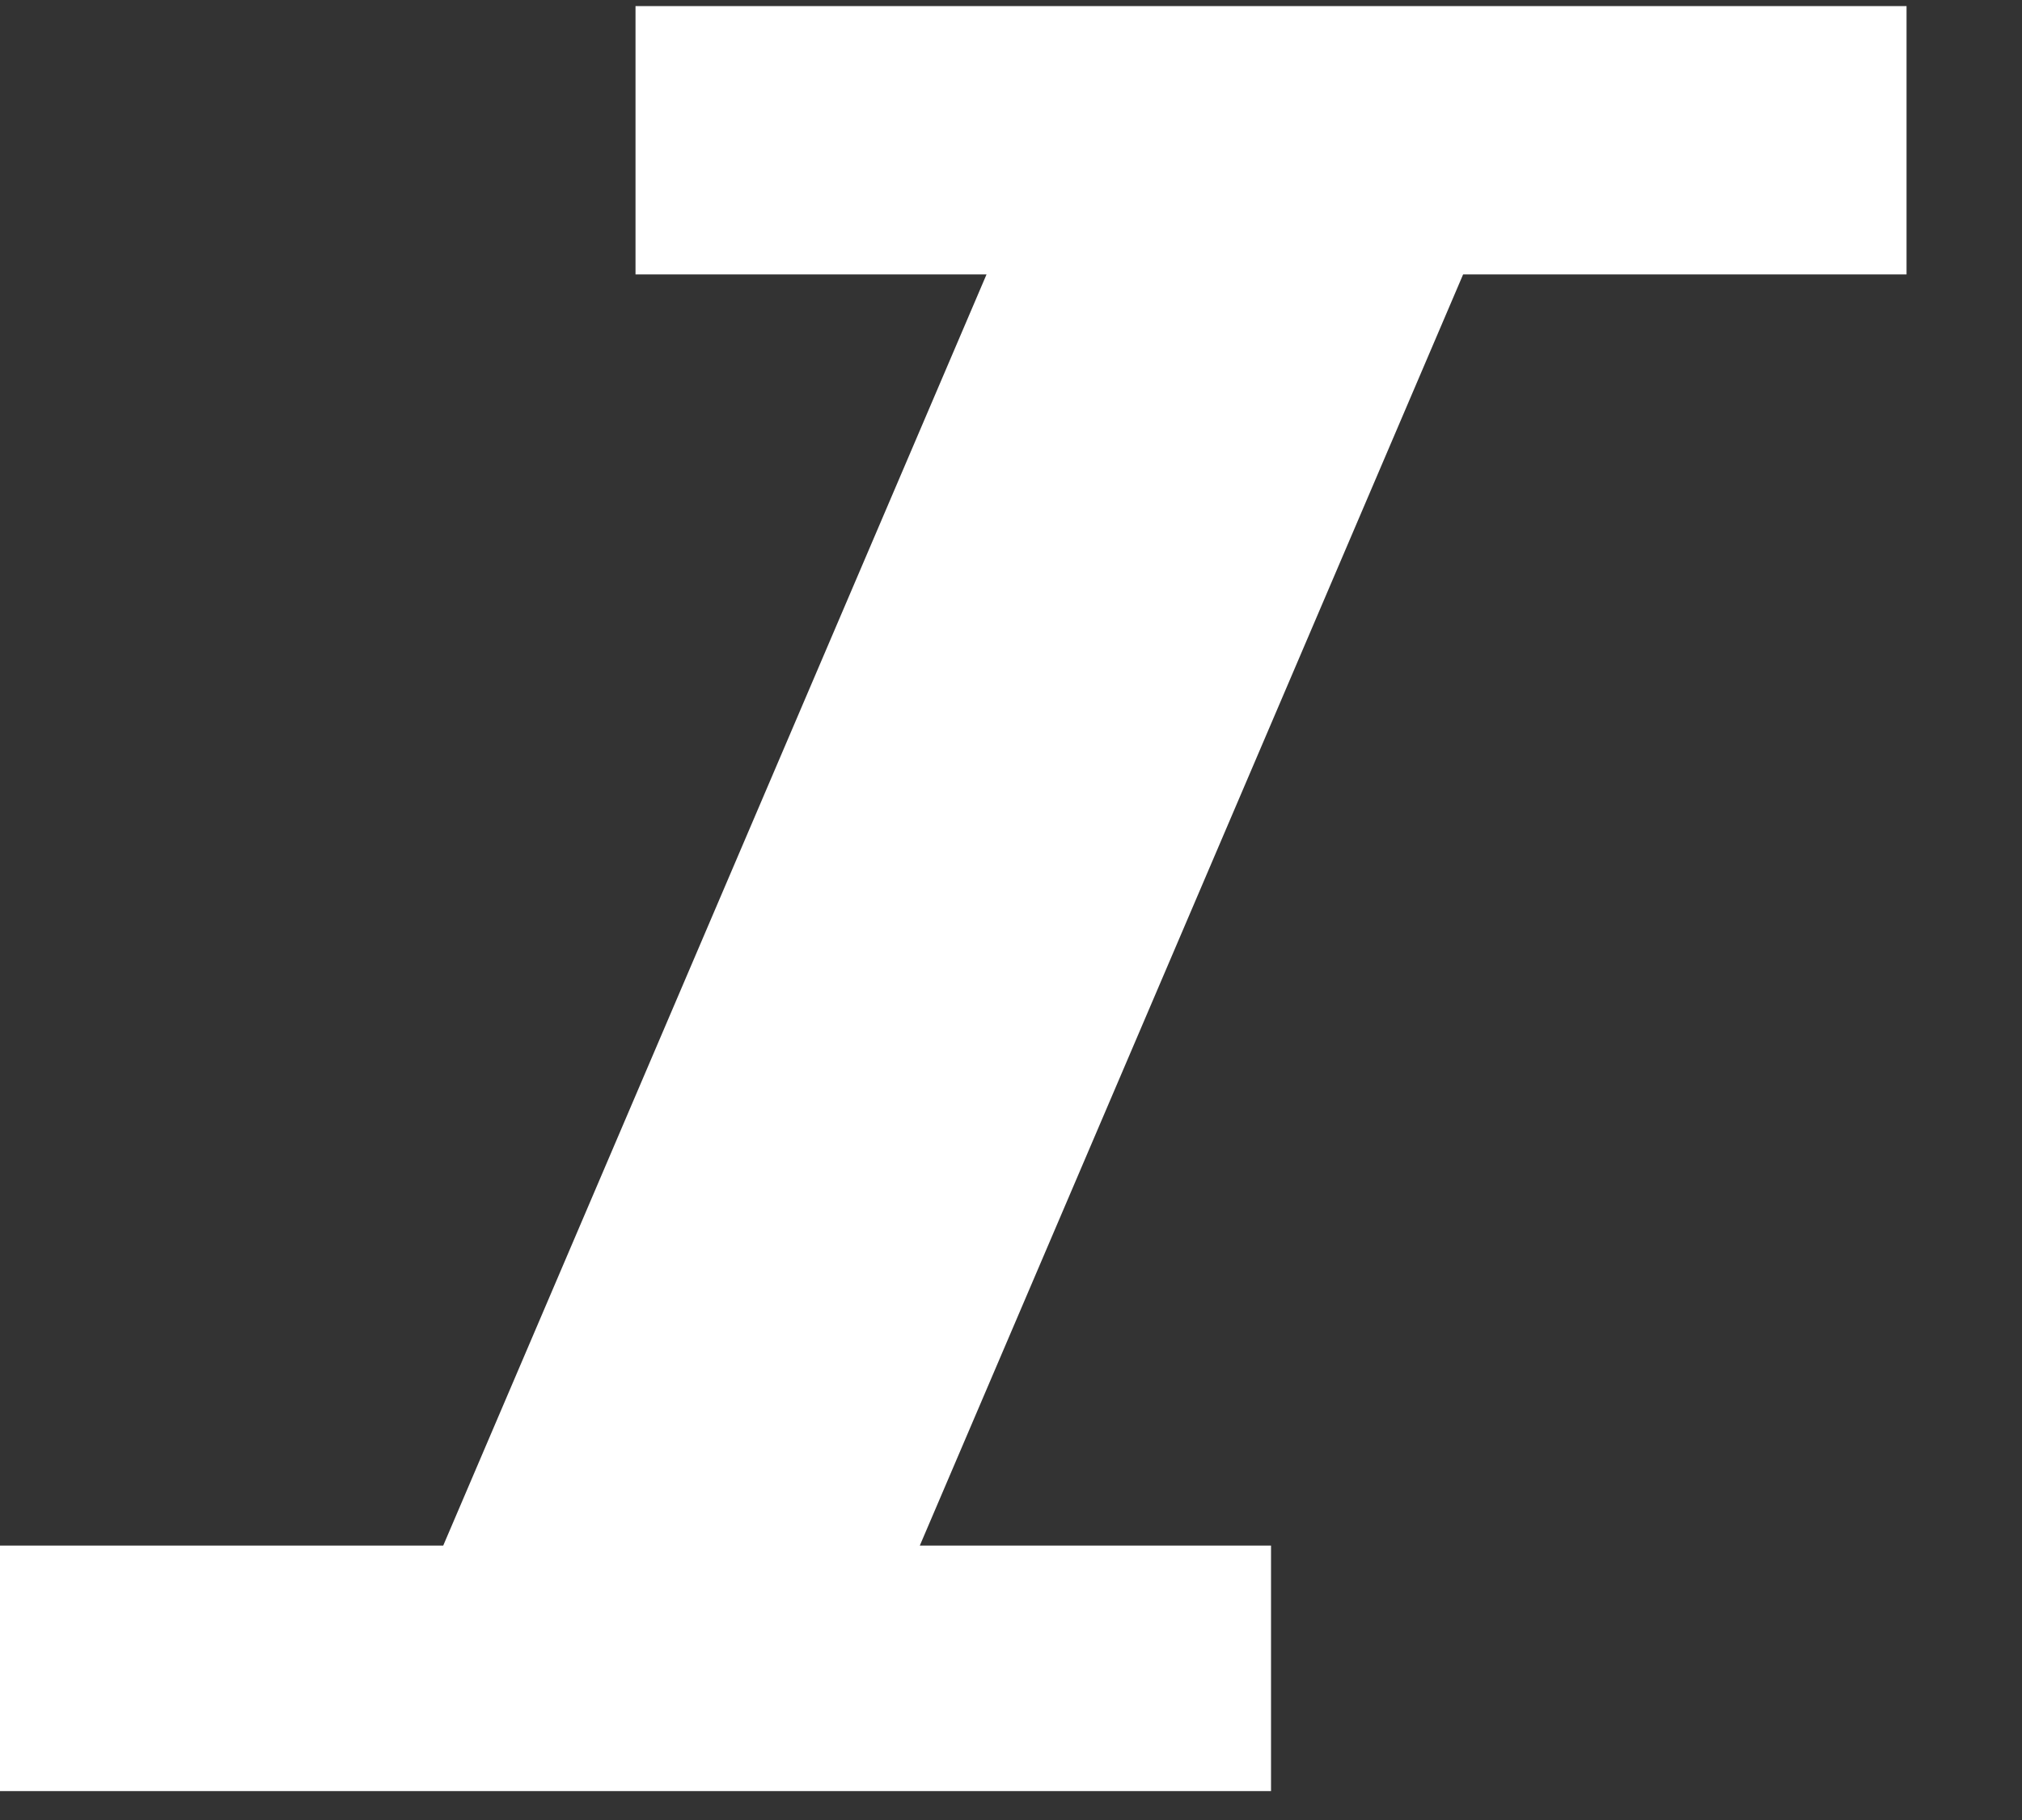 <?xml version="1.0" encoding="UTF-8" standalone="no"?>
<svg width="10px" height="9px" viewBox="0 0 10 9" version="1.1" xmlns="http://www.w3.org/2000/svg" xmlns:xlink="http://www.w3.org/1999/xlink">
    <rect x="0" y="0" width="10" height="9" fill="#333333" stroke="none"/>
    <!-- Generator: sketchtool 3.8.2 (29753) - http://www.bohemiancoding.com/sketch -->
    <title>E726E97E-A67F-45B6-AA78-7C0C664A9A06</title>
    <desc>Created with sketchtool.</desc>
    <defs></defs>
    <g id="Page-1" stroke="none" stroke-width="1" fill="none" fill-rule="evenodd">
        <g id="Style" transform="translate(-126, -145)" fill="#FFFFFF">
            <g id="Right-Panel" transform="translate(-1, 0)">
                <g id="Style-tab" transform="translate(0, 10)">
                    <g id="TYPOGRAPHY" transform="translate(7, 40)">
                        <g id="Font-Style" transform="translate(73, 90)">
                            <g id="button-inactive" transform="translate(42, 0)">
                                <g id="Group-6" transform="translate(5, 5)">
                                    <polygon id="Shape" points="3.143 0.03 3.143 1.357 4.879 1.357 2.192 7.643 0 7.643 0 8.857 6.286 8.857 6.286 7.643 4.549 7.643 7.236 1.357 9.429 1.357 9.429 0.03"></polygon>
                                </g>
                            </g>
                        </g>
                    </g>
                </g>
            </g>
        </g>
    </g>
</svg>